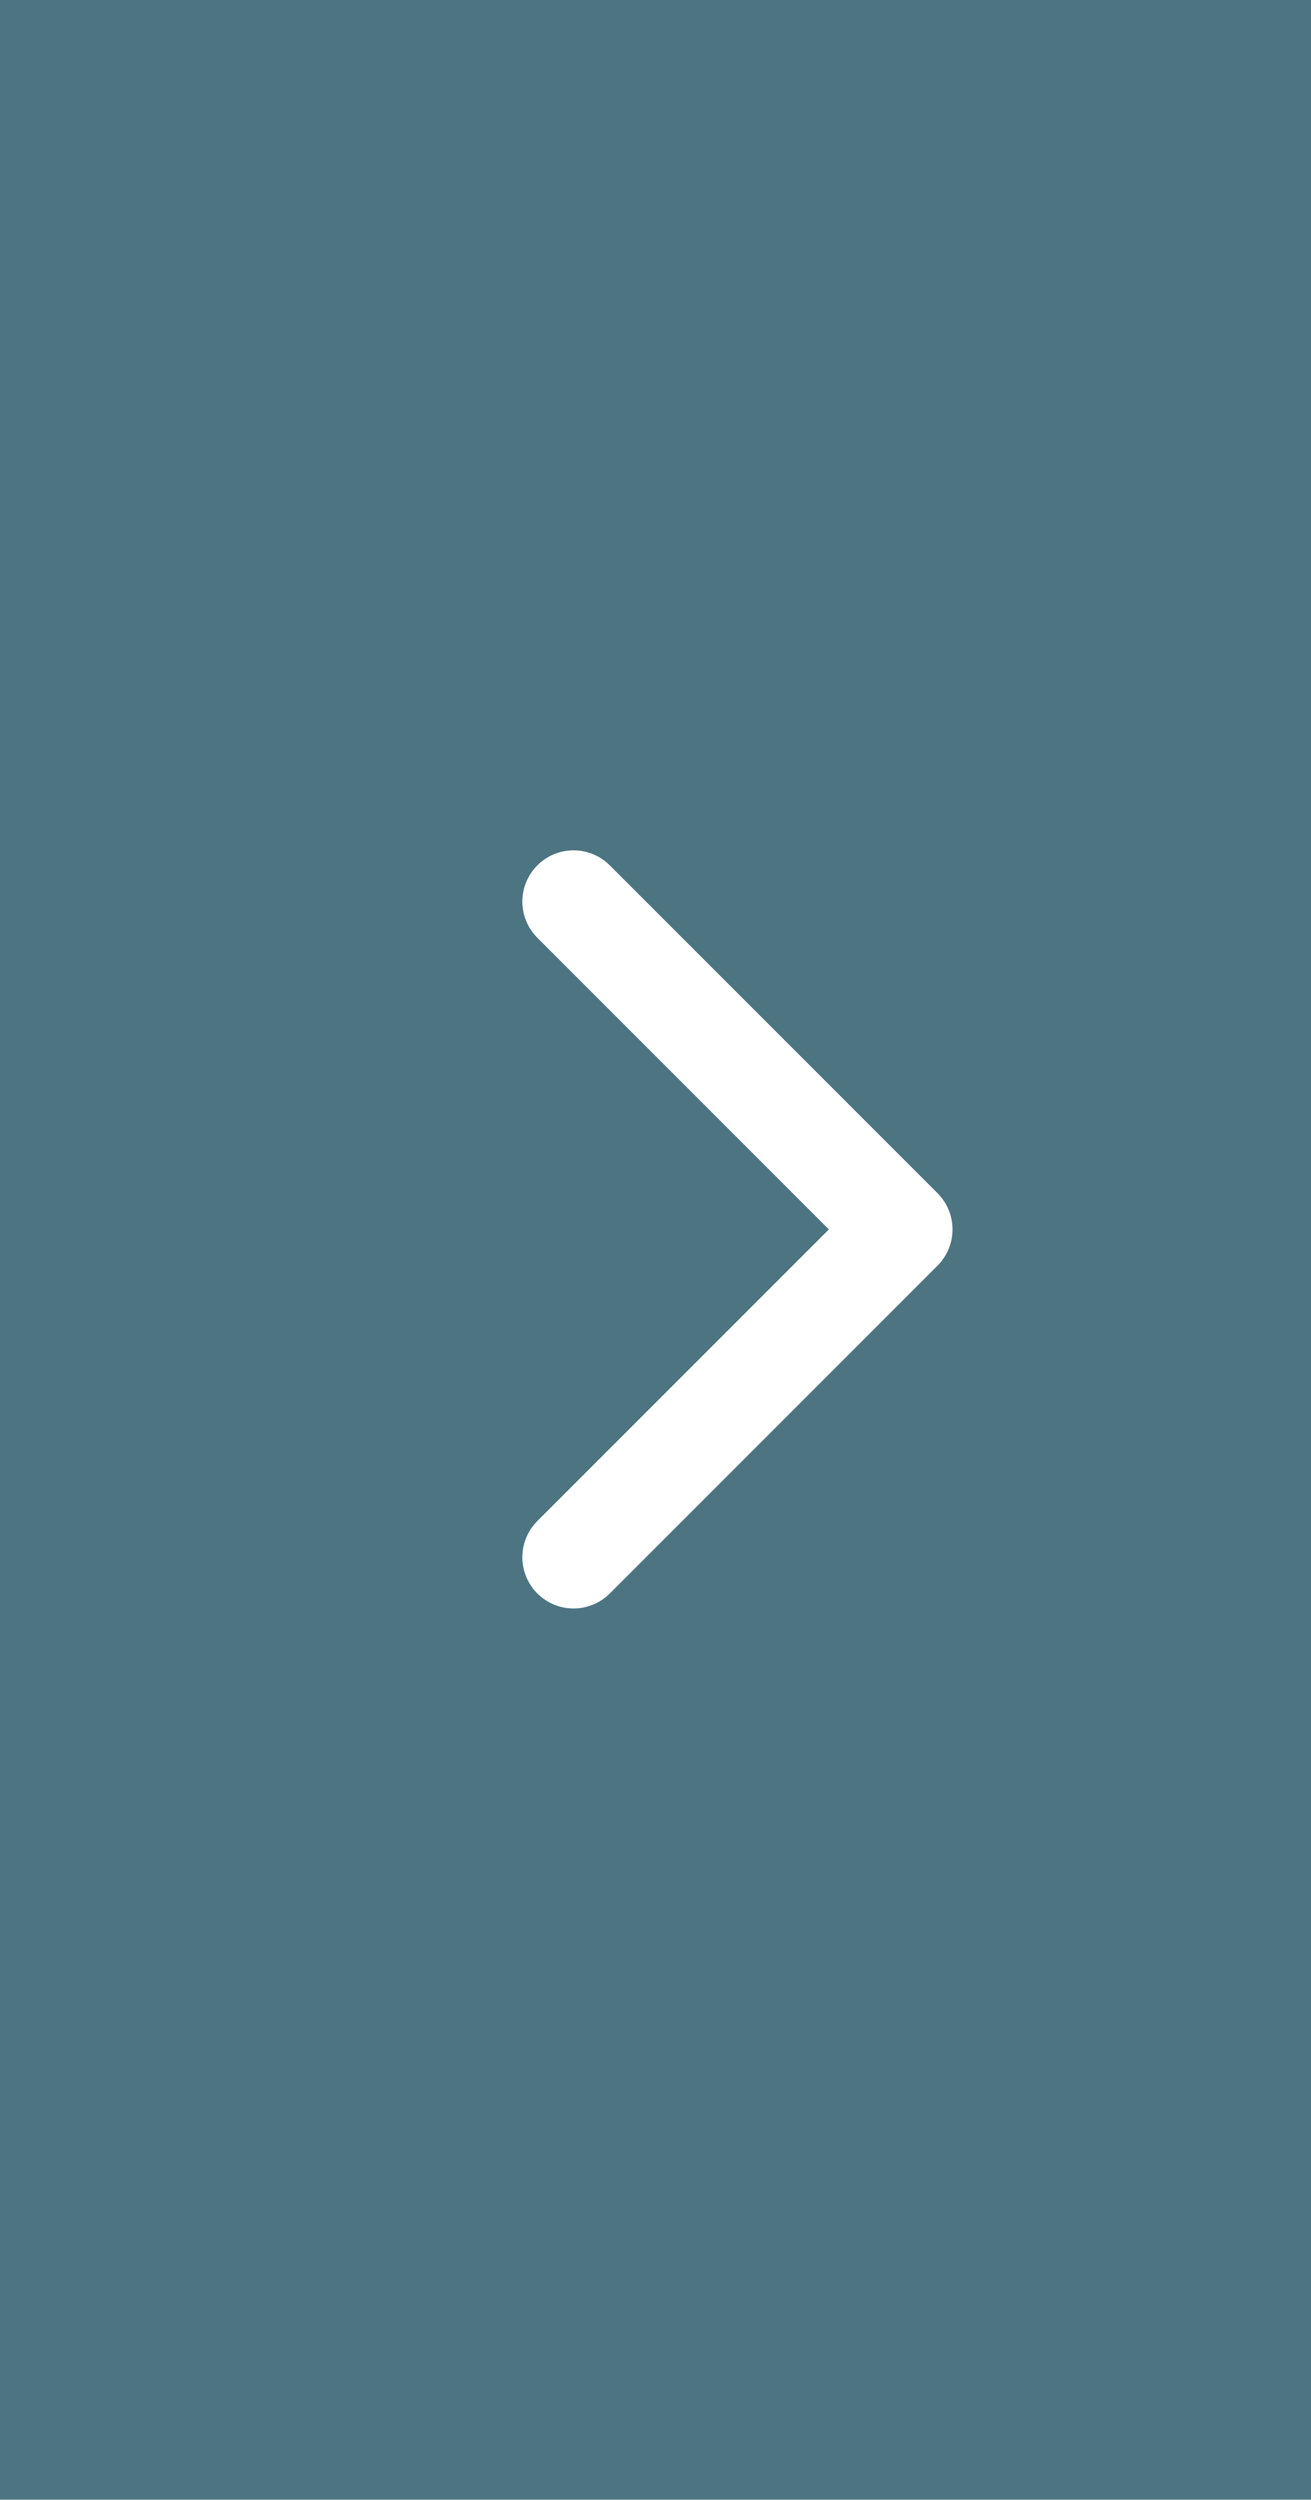 <svg width="32" height="61" viewBox="0 0 32 61" fill="none" xmlns="http://www.w3.org/2000/svg">
<g filter="url(#filter0_b_20_2127)">
<rect width="32" height="61" fill="#003A4C" fill-opacity="0.7"/>
</g>
<path d="M14 22L22 30L14 38" stroke="white" stroke-width="2.5" stroke-linecap="round" stroke-linejoin="round"/>
<defs>
<filter id="filter0_b_20_2127" x="-6" y="-6" width="44" height="73" filterUnits="userSpaceOnUse" color-interpolation-filters="sRGB">
<feFlood flood-opacity="0" result="BackgroundImageFix"/>
<feGaussianBlur in="BackgroundImage" stdDeviation="3"/>
<feComposite in2="SourceAlpha" operator="in" result="effect1_backgroundBlur_20_2127"/>
<feBlend mode="normal" in="SourceGraphic" in2="effect1_backgroundBlur_20_2127" result="shape"/>
</filter>
</defs>
</svg>

